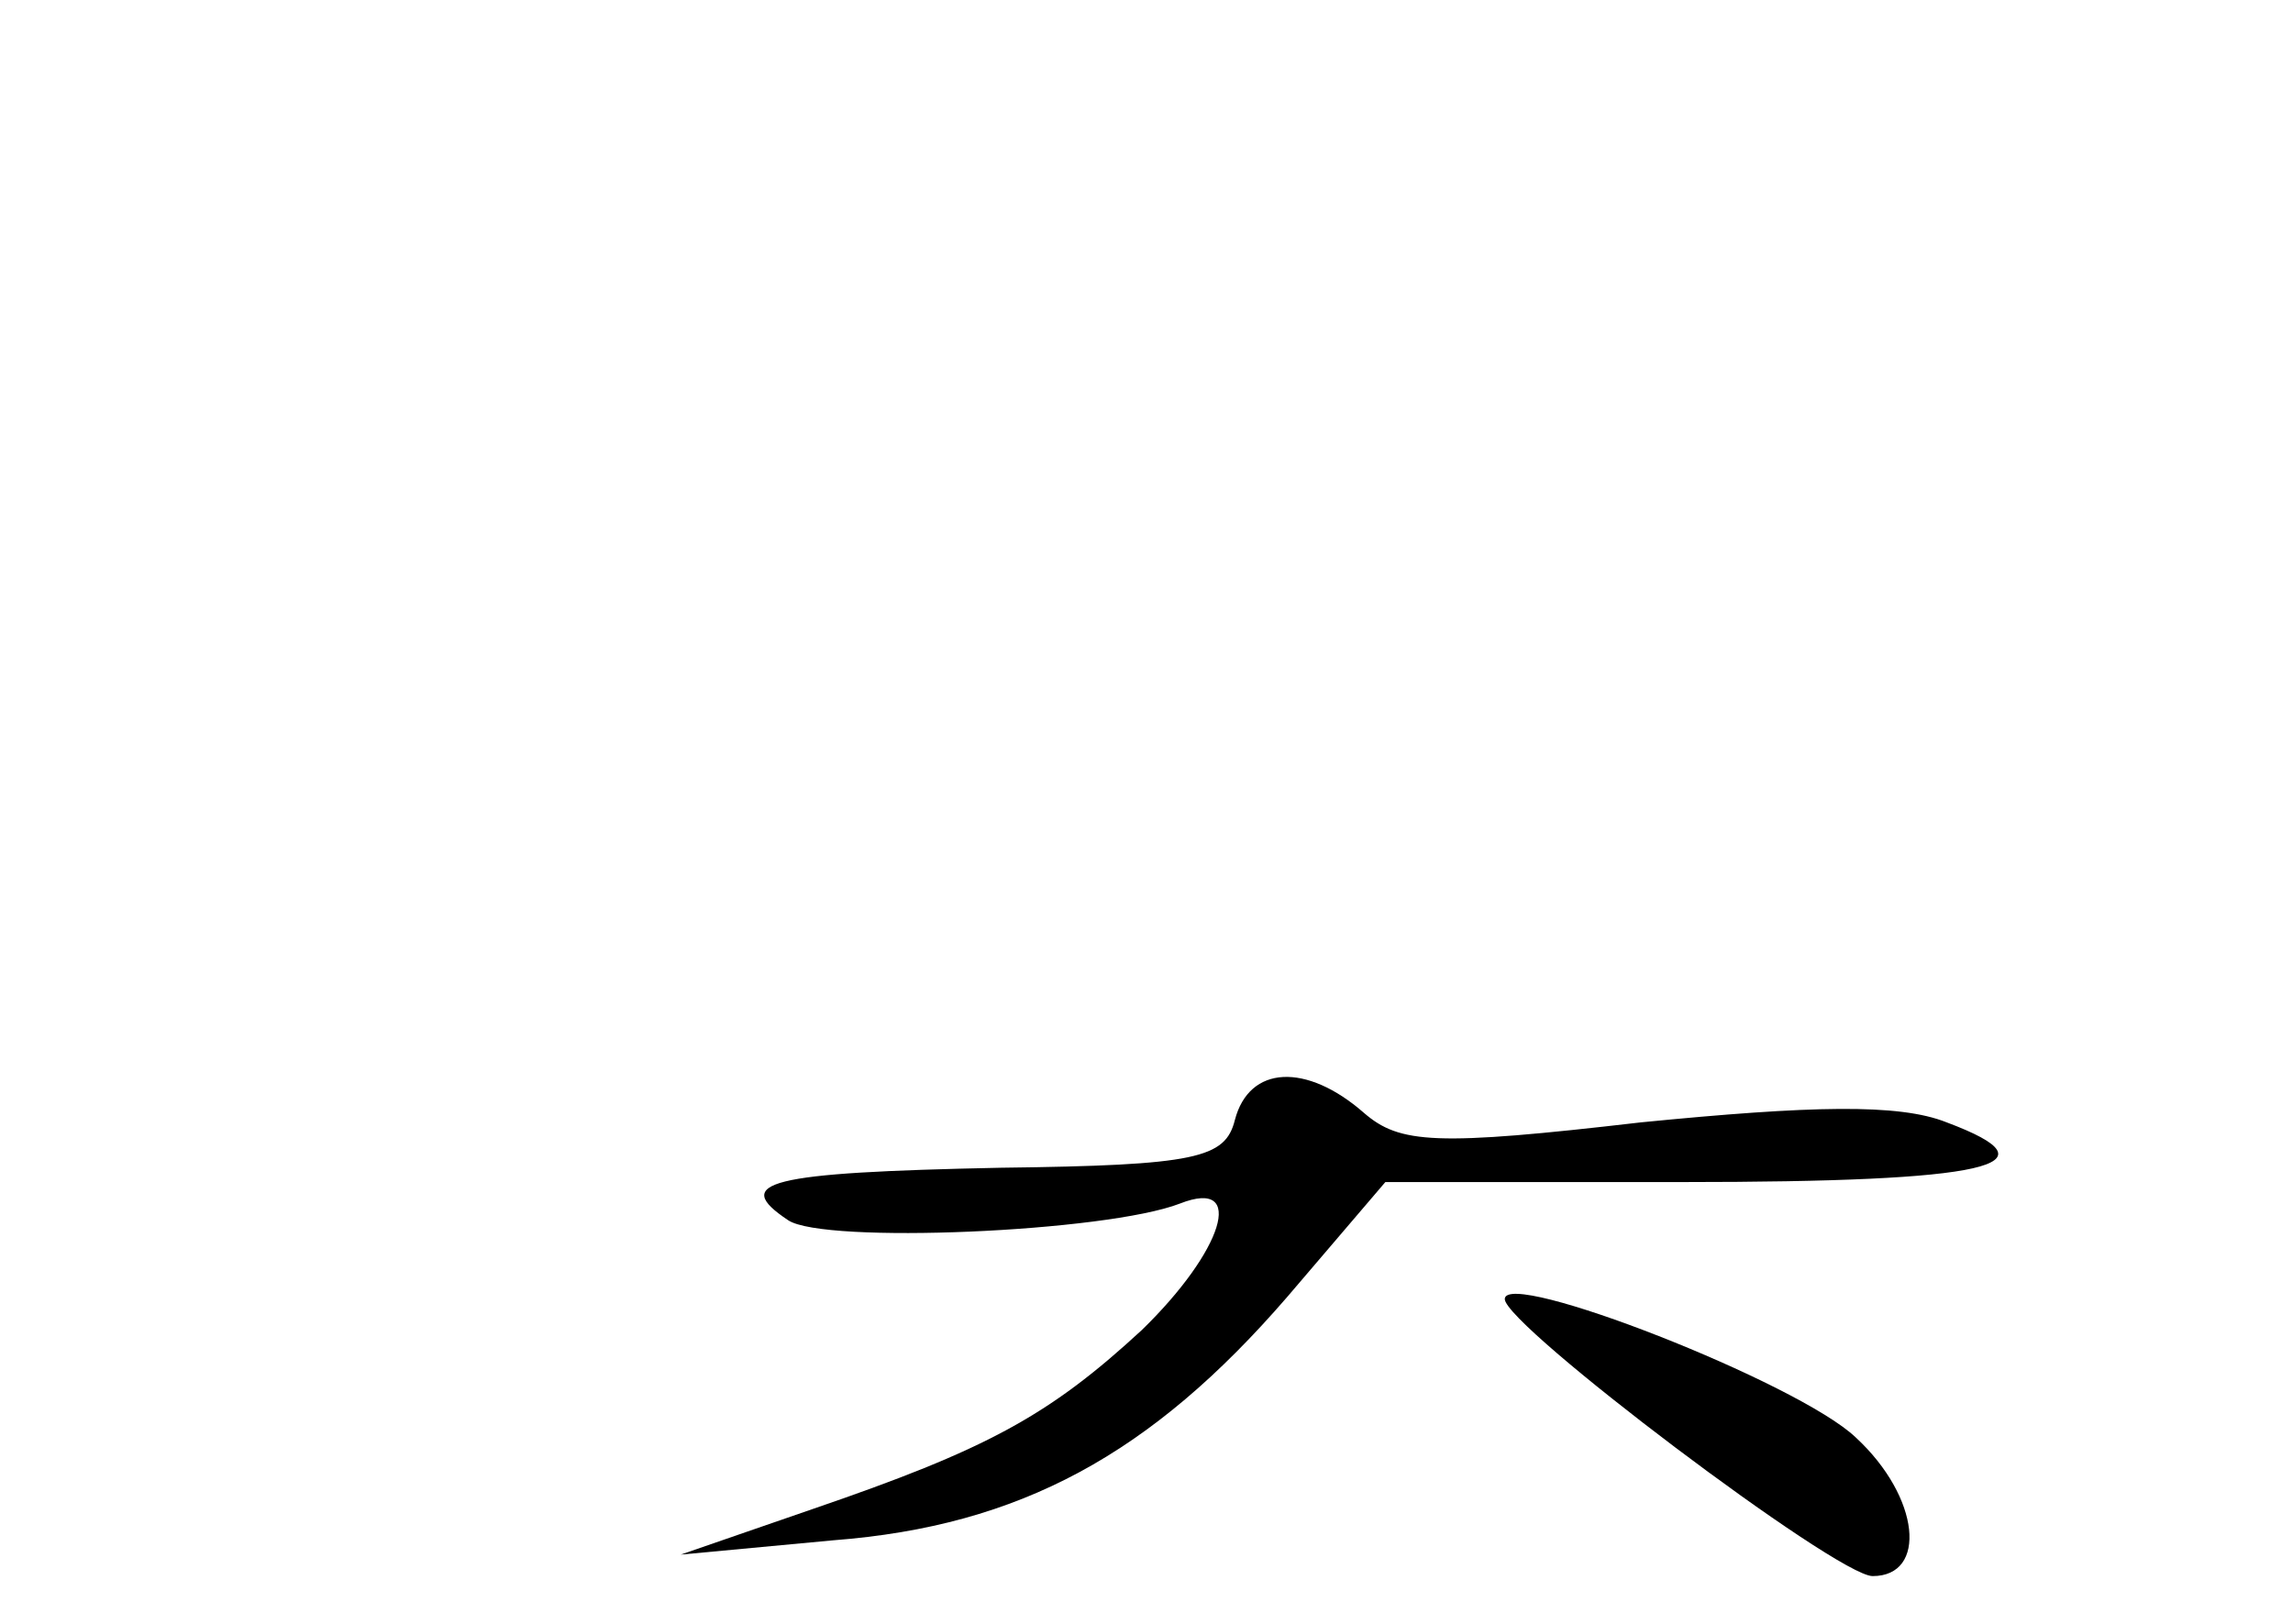 <?xml version="1.0" standalone="no"?>
<!DOCTYPE svg PUBLIC "-//W3C//DTD SVG 20010904//EN"
 "http://www.w3.org/TR/2001/REC-SVG-20010904/DTD/svg10.dtd">
<svg version="1.0" xmlns="http://www.w3.org/2000/svg"
 width="96pt" height="68pt" viewBox="0 0 96 68"
 preserveAspectRatio="xMidYMid meet">
<g transform="translate(0,68) scale(0.1,-0.1)"
fill="#000000" stroke="none">
<path d="M517 211 c-4 -16 -16 -19 -98 -20 -98 -2 -113 -6 -89 -22 15 -10 133
-5 164 7 28 11 18 -20 -16 -53 -39 -36 -65 -50 -138 -75 l-55 -19 64 6 c78 6
133 36 190 102 l41 48 124 0 c129 0 159 7 111 25 -20 8 -57 7 -128 0 -86 -10
-101 -9 -116 4 -24 21 -48 20 -54 -3z"/>
<path d="M630 136 c0 -11 139 -116 154 -116 23 0 20 33 -7 58 -24 23 -147 71
-147 58z"/>
</g>
</svg>
